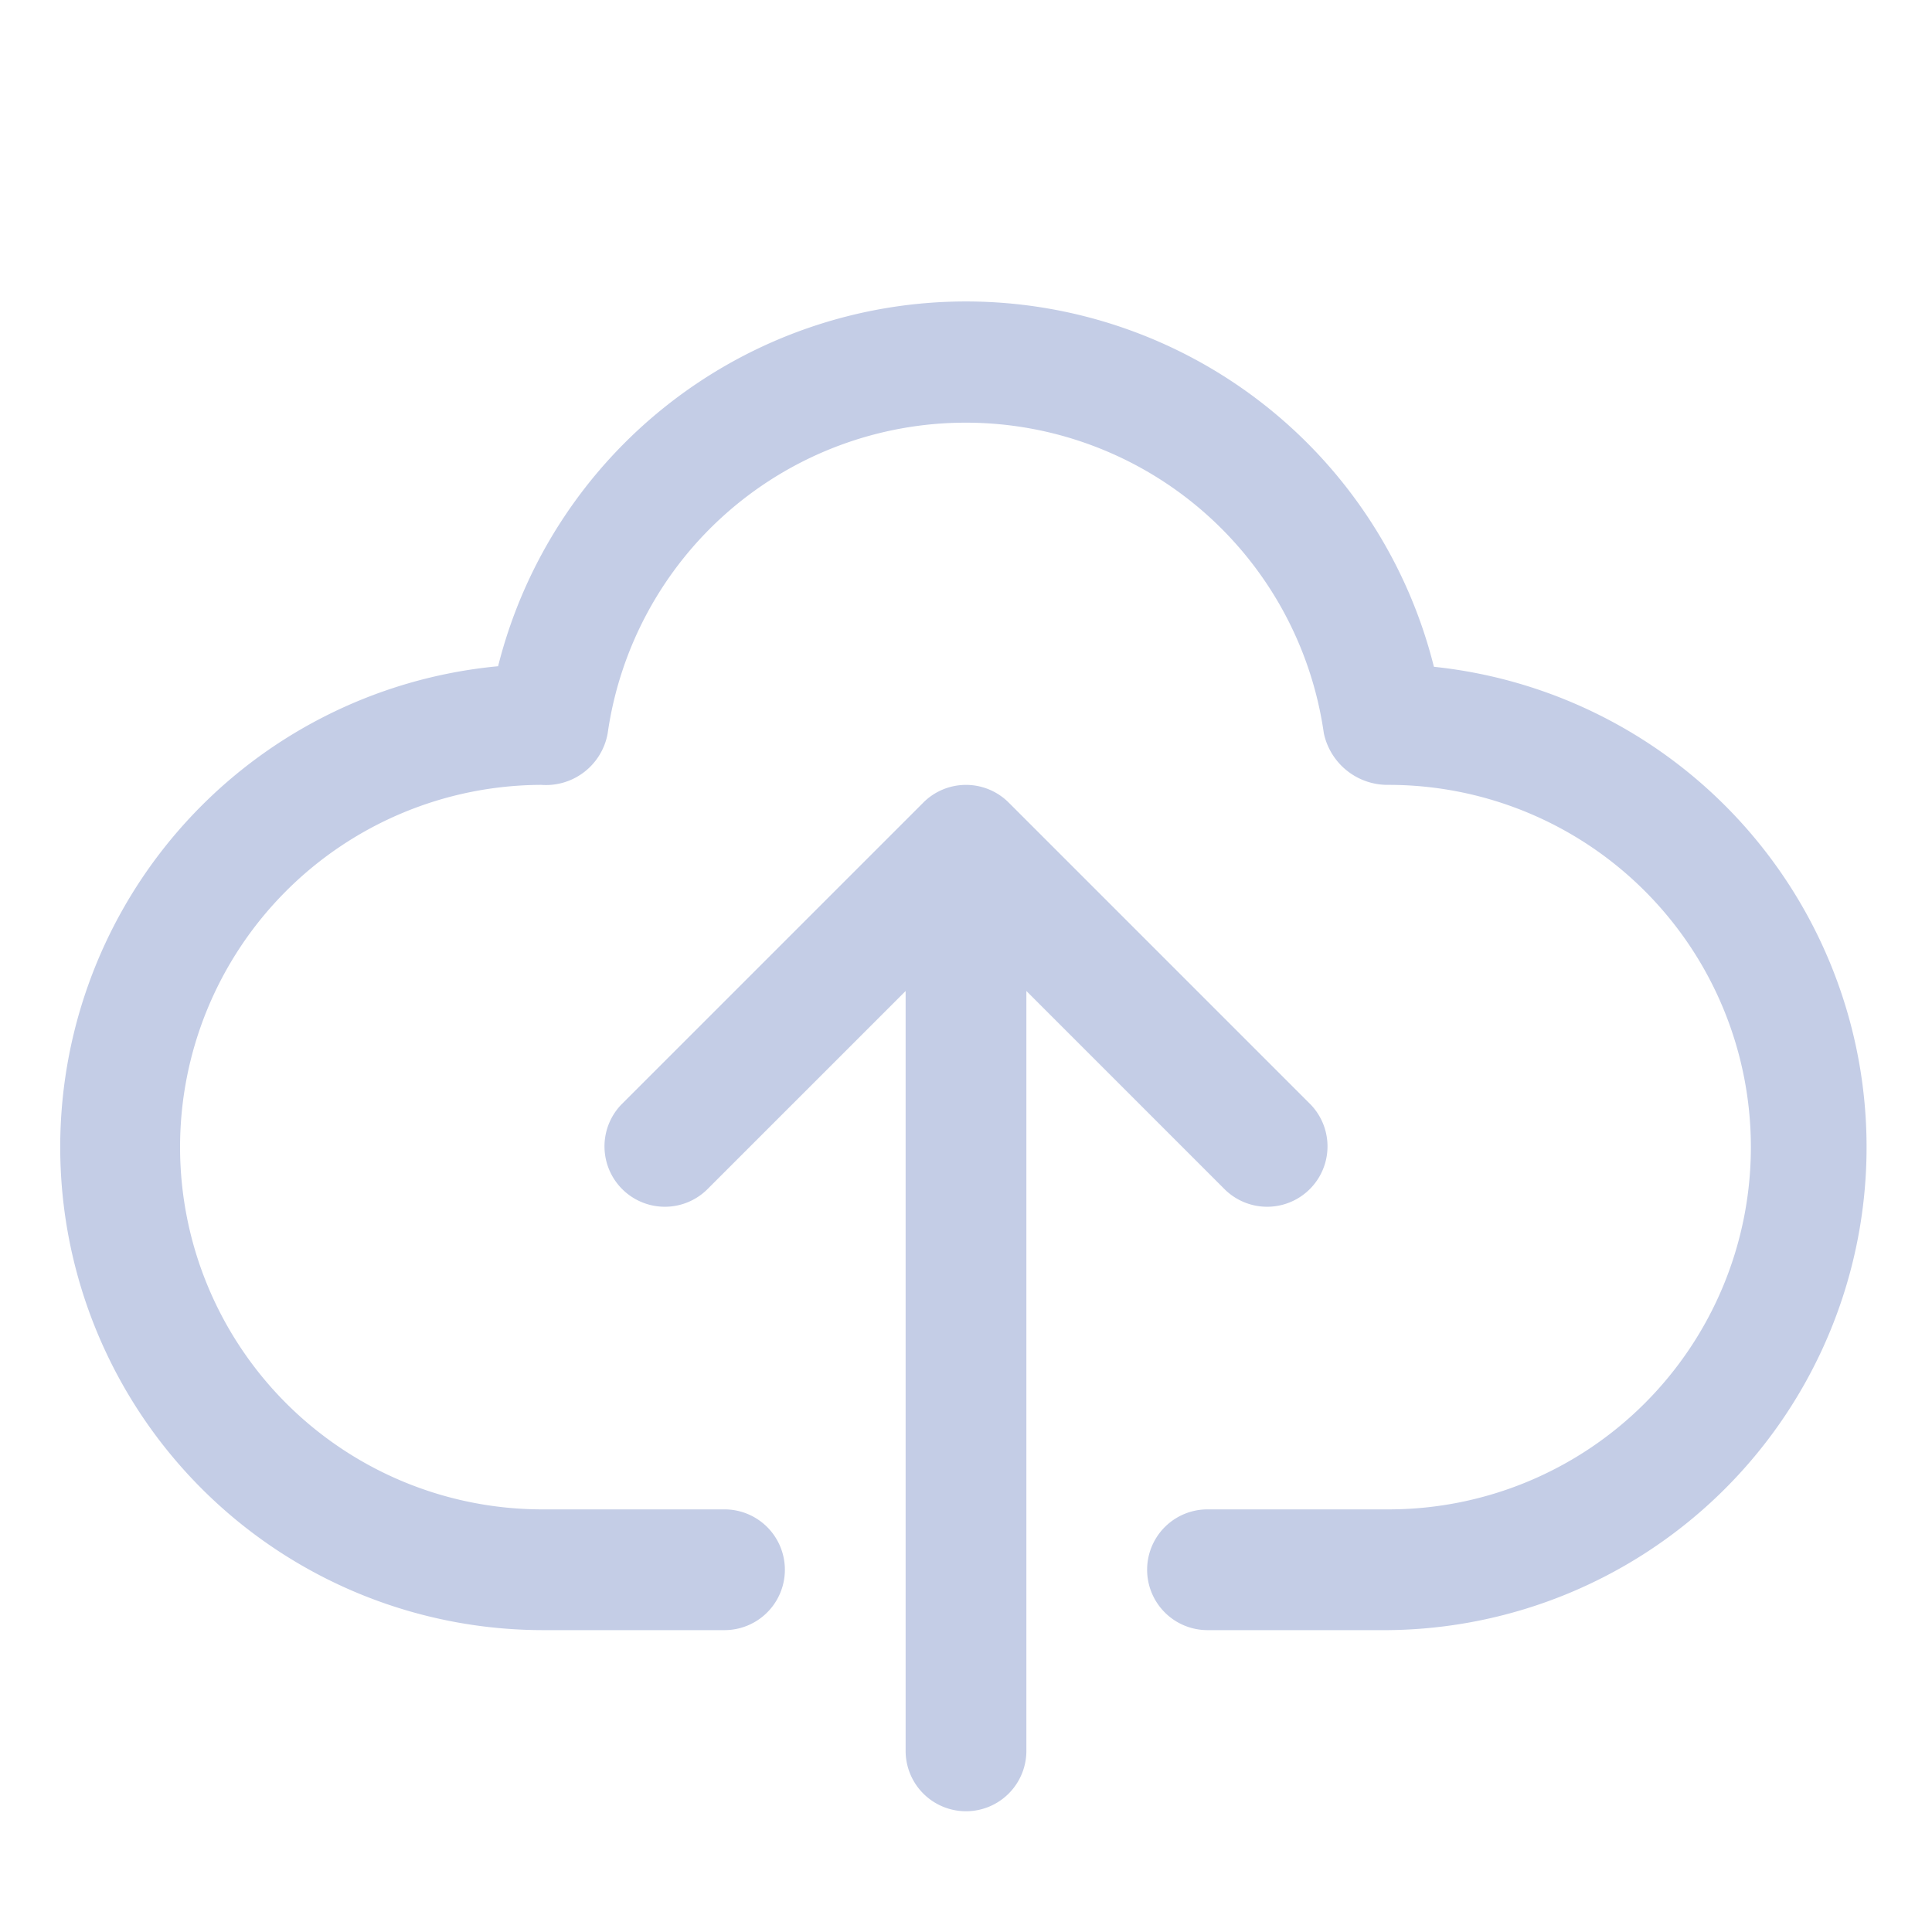 <svg id="Layer_3" height="512" viewBox="0 0 32 32" width="512" xmlns="http://www.w3.org/2000/svg" data-name="Layer 3" fill="#C4CDE6"><path d="m23.75 11.044a7.99 7.99 0 0 0 -15.5-.009 8 8 0 0 0 .75 15.965h3a1 1 0 0 0 0-2h-3a6 6 0 0 1 -.035-12 1.038 1.038 0 0 0 1.1-.854 5.991 5.991 0 0 1 11.862 0 1.08 1.08 0 0 0 1.073.854 6 6 0 0 1 0 12h-3a1 1 0 0 0 0 2h3a8 8 0 0 0 .75-15.956z"/><path d="m20.293 19.707a1 1 0 0 0 1.414-1.414l-5-5a1 1 0 0 0 -1.414 0l-5 5a1 1 0 0 0 1.414 1.414l3.293-3.293v12.586a1 1 0 0 0 2 0v-12.586z"/></svg>